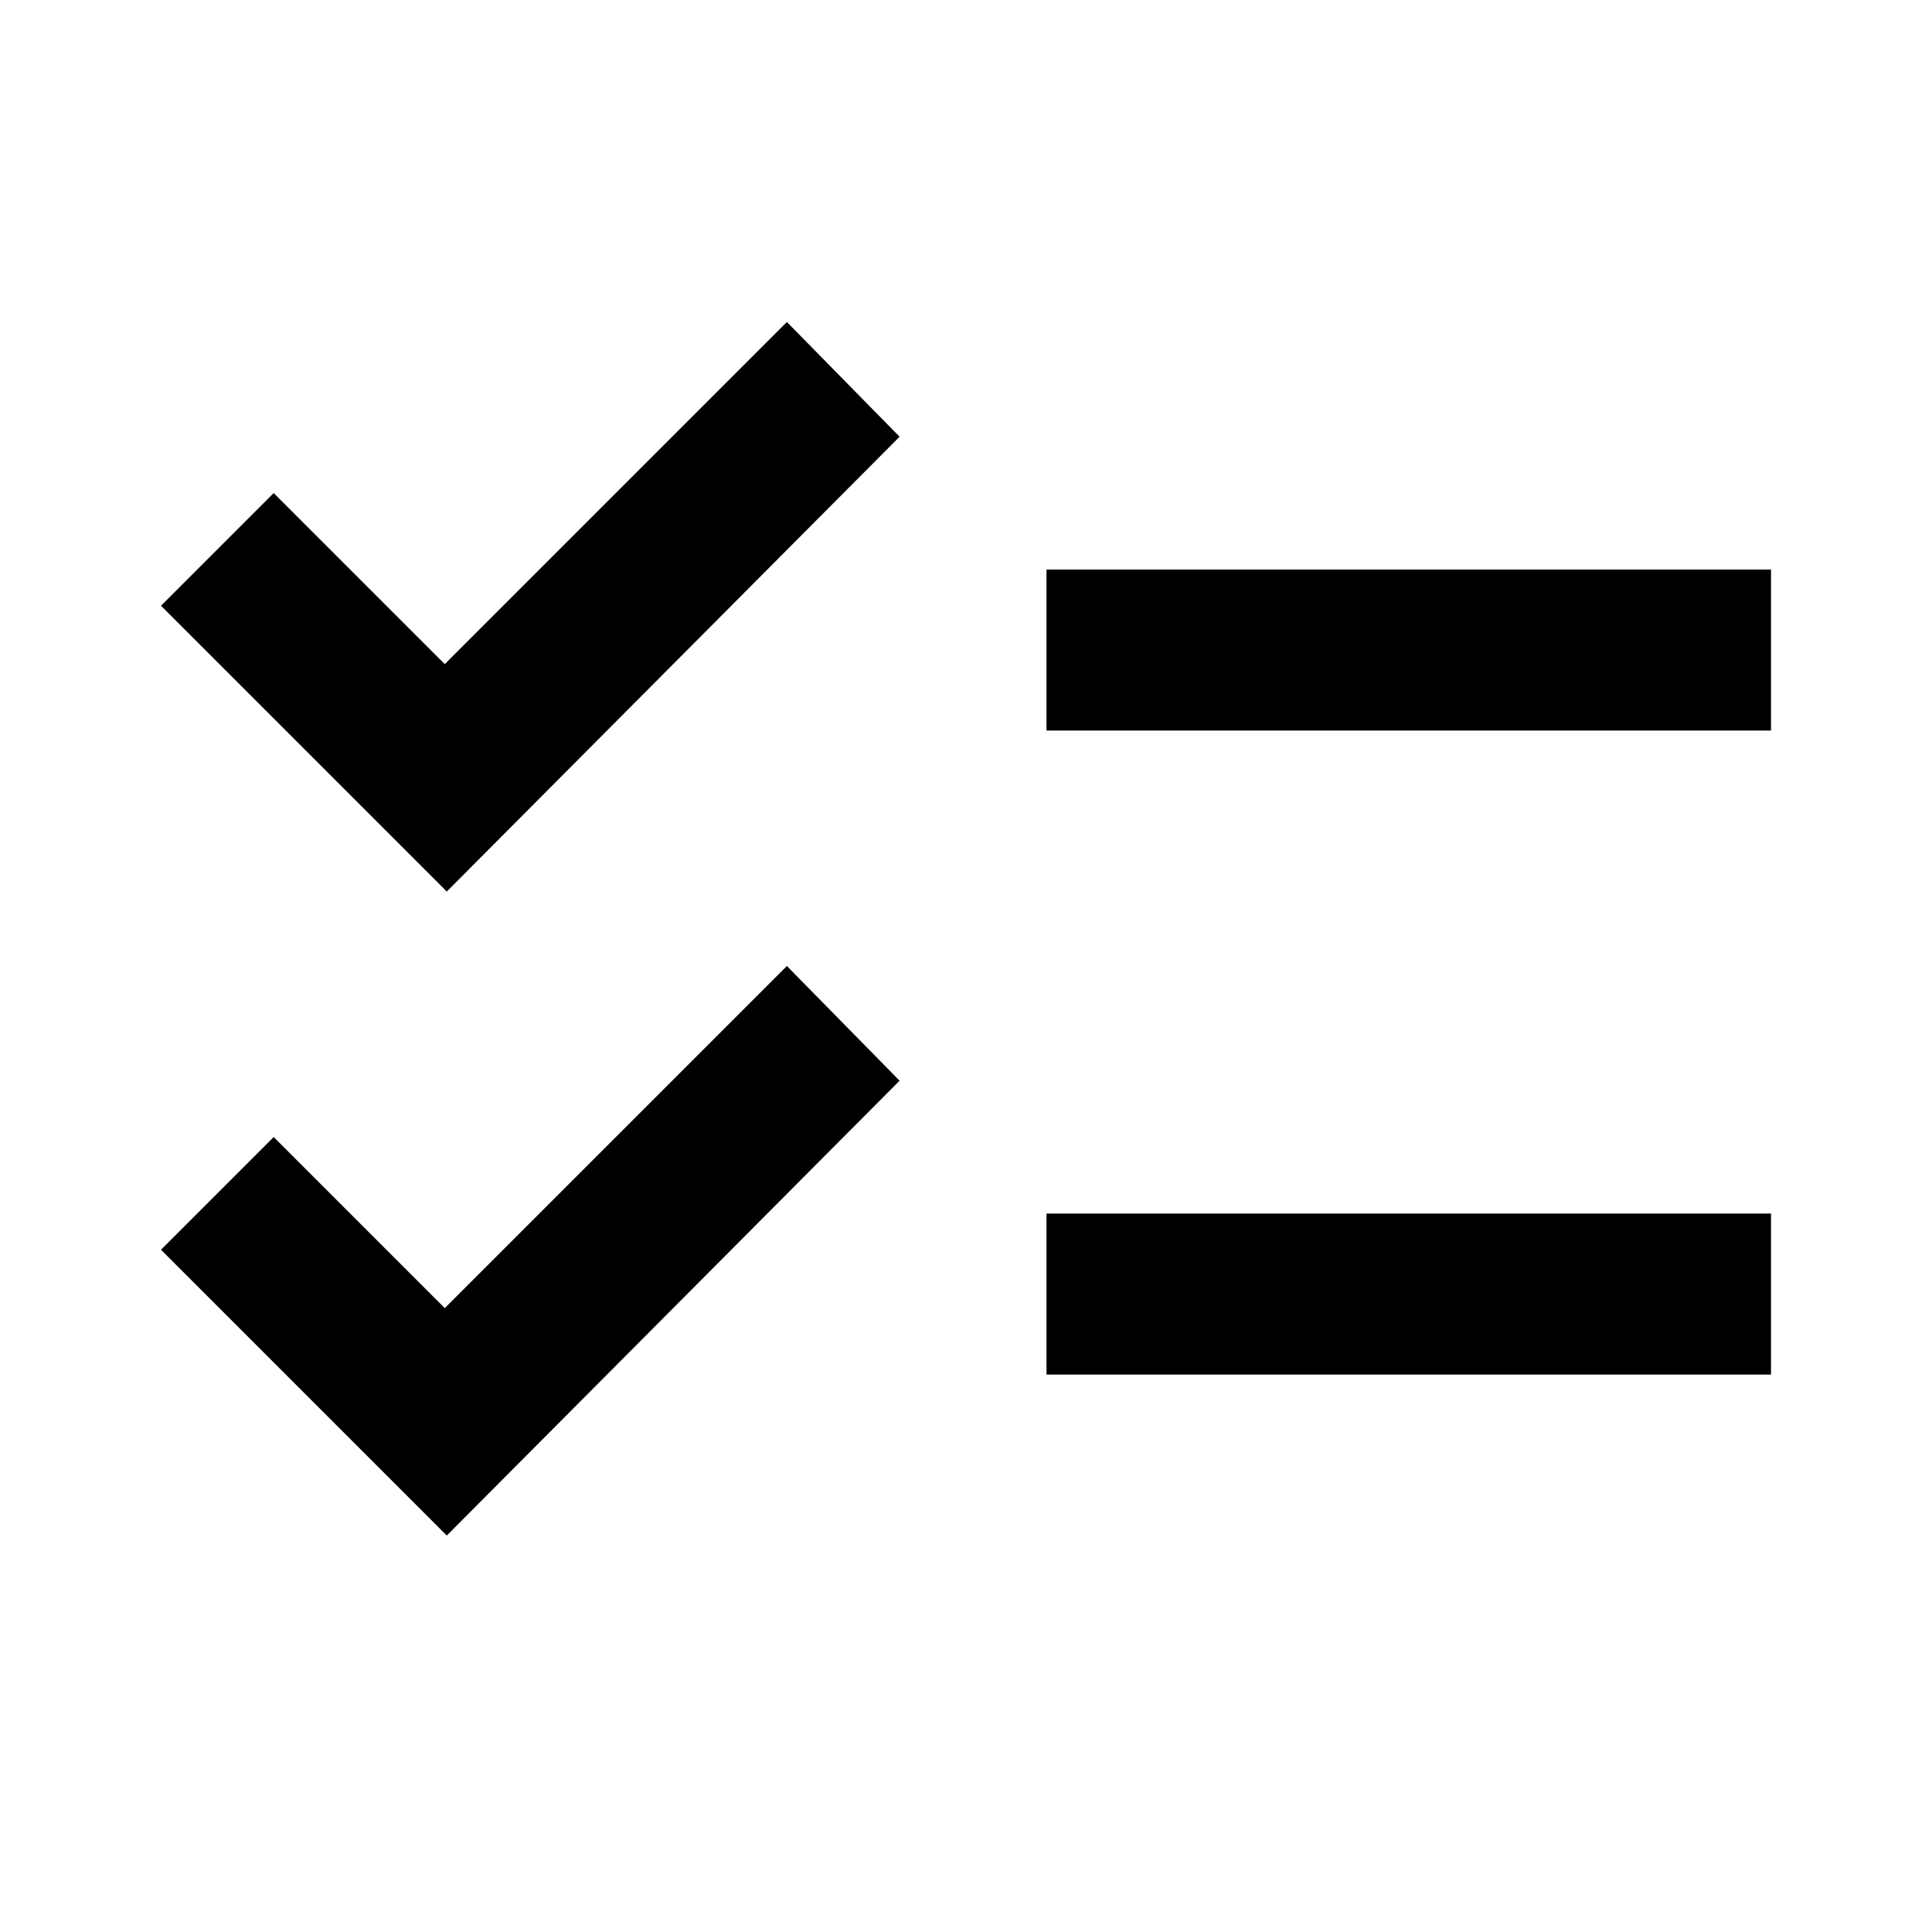 <svg width="24" height="24" viewBox="0 0 24 24" fill="none" xmlns="http://www.w3.org/2000/svg">
<path d="M5.55 19.075L2 15.525L3.4 14.125L5.525 16.25L9.775 12L11.175 13.425L5.55 19.075ZM5.55 11.075L2 7.525L3.4 6.125L5.525 8.25L9.775 4L11.175 5.425L5.55 11.075ZM13 17.075V15.075H22V17.075H13ZM13 9.075V7.075H22V9.075H13Z" fill="black"/>
</svg>

